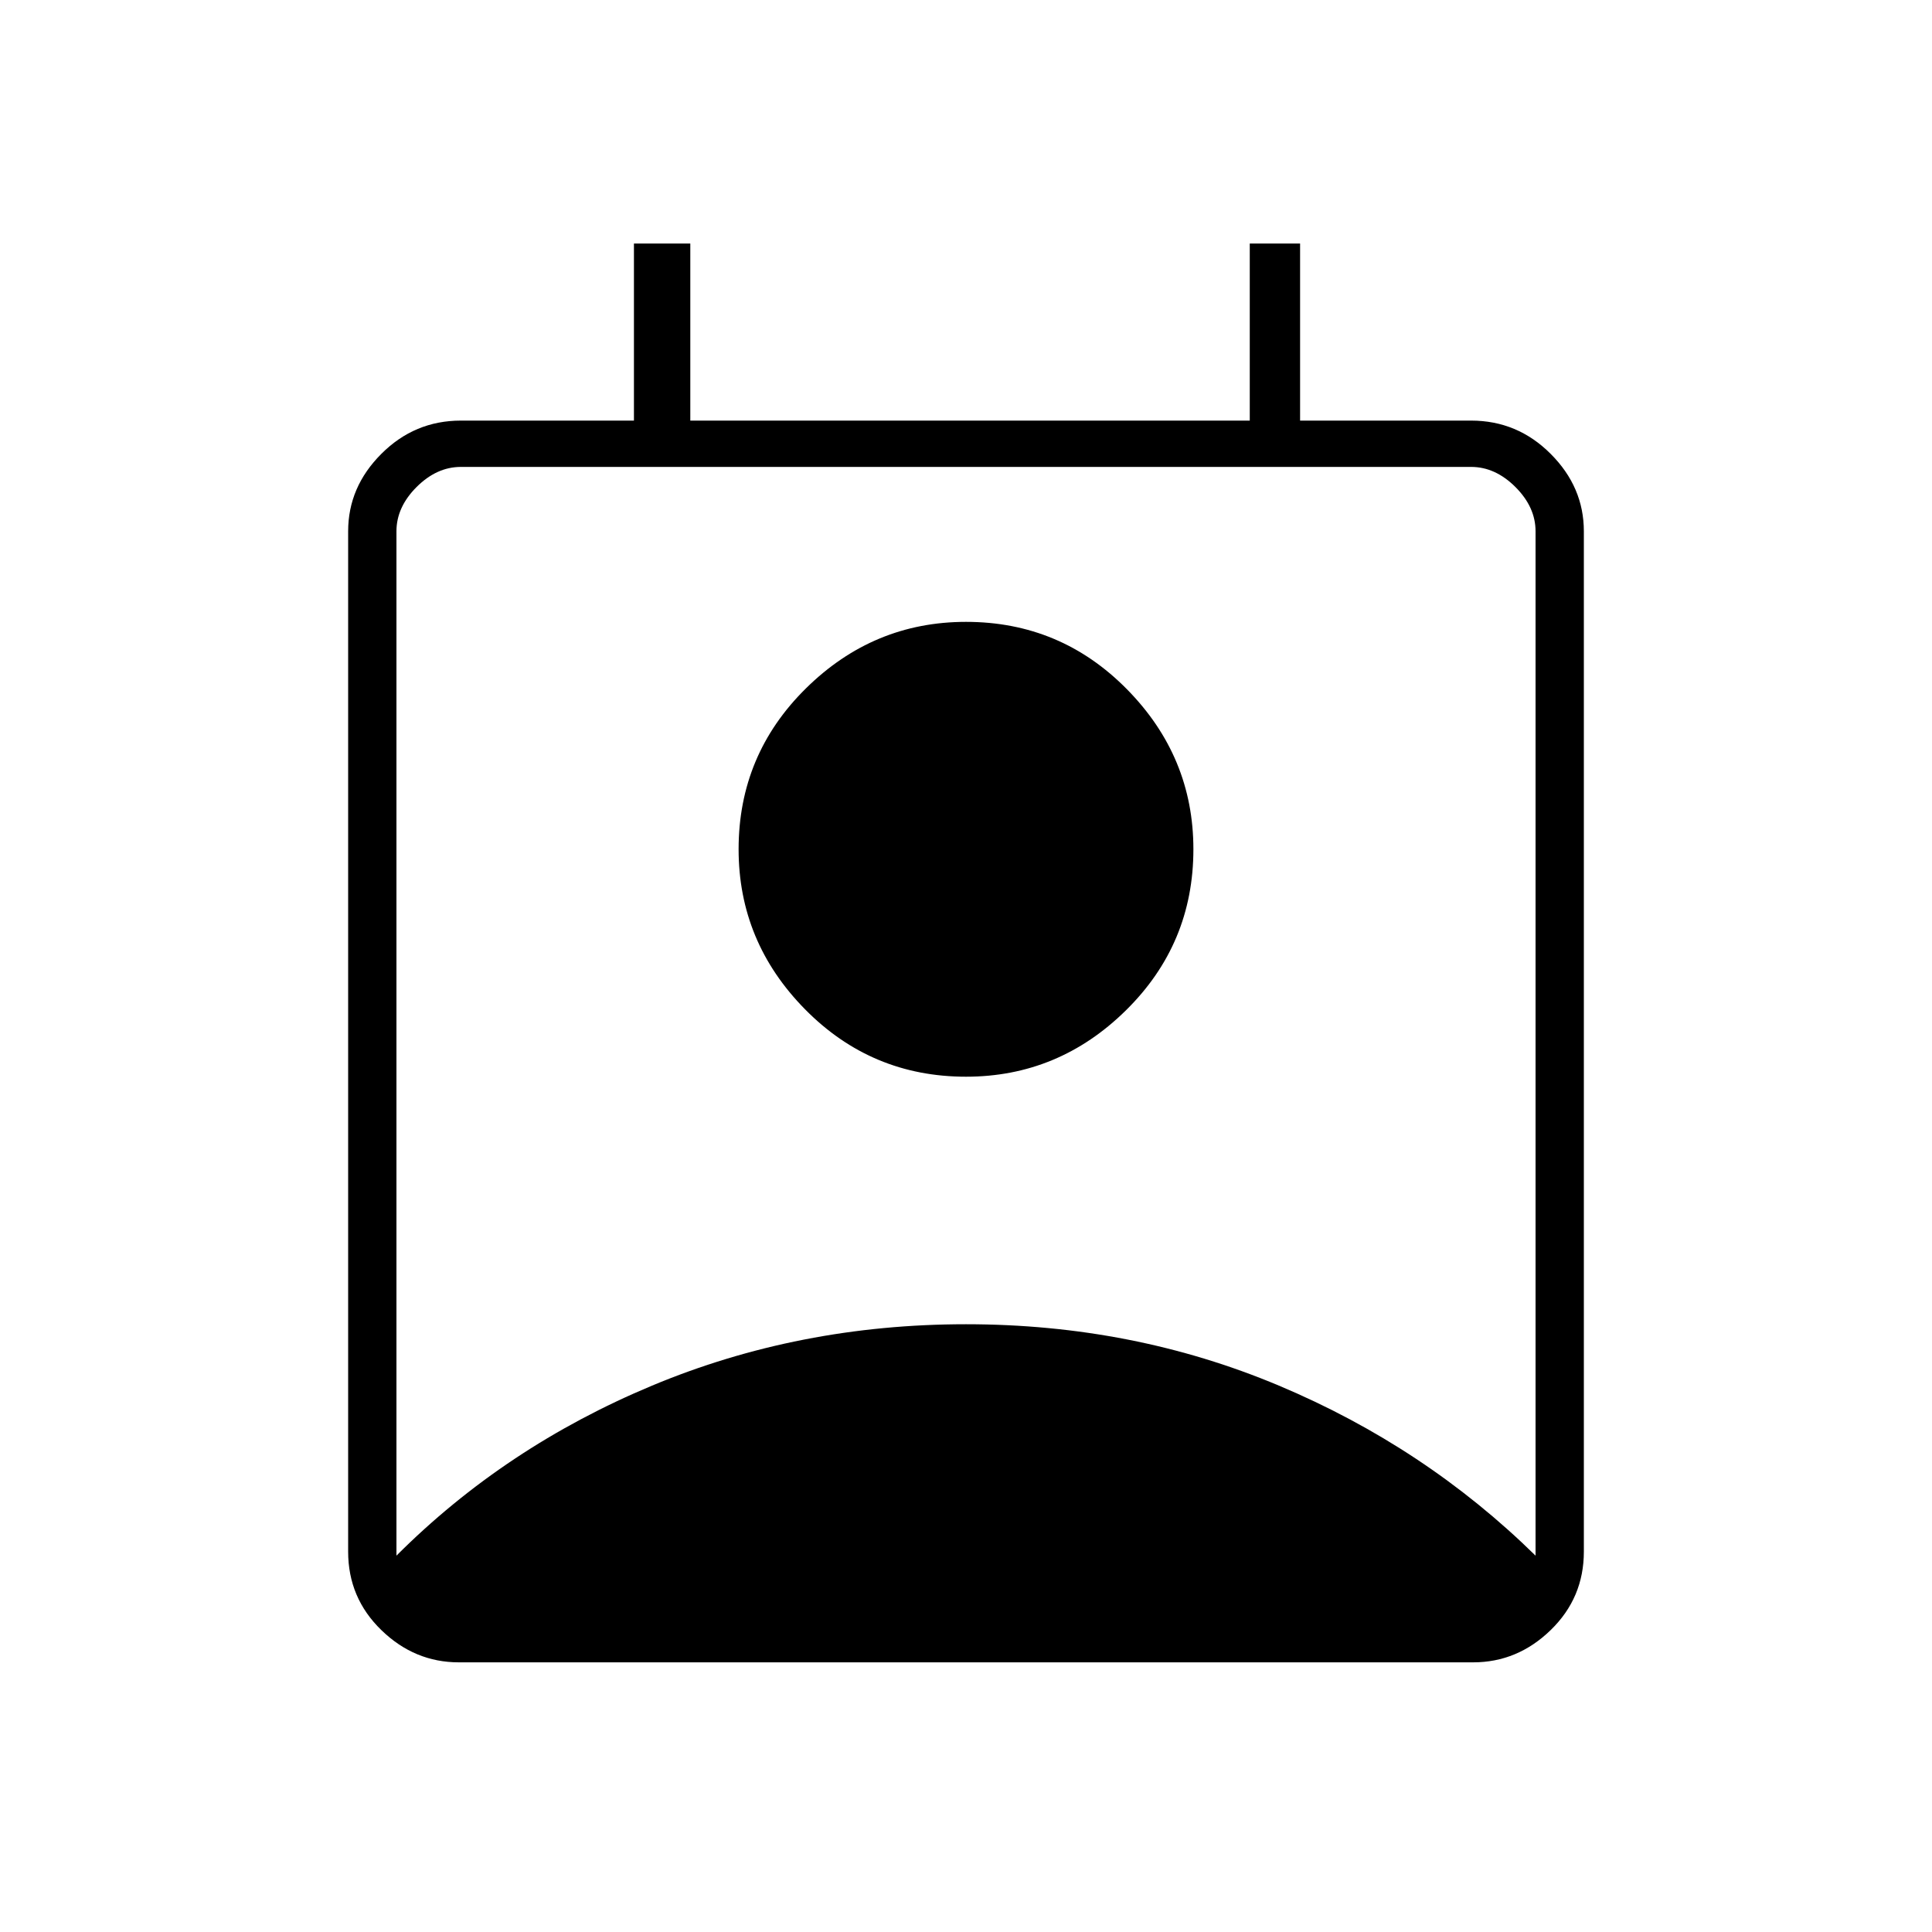 <svg xmlns="http://www.w3.org/2000/svg" height="40" width="40"><path d="M8.208 32.208Q10.458 29.958 13.5 28.688Q16.542 27.417 20 27.417Q23.458 27.417 26.479 28.688Q29.5 29.958 31.792 32.208V11Q31.792 10.5 31.375 10.083Q30.958 9.667 30.458 9.667H9.542Q9.042 9.667 8.625 10.083Q8.208 10.5 8.208 11ZM20 22.292Q18.042 22.292 16.667 20.896Q15.292 19.5 15.292 17.583Q15.292 15.625 16.688 14.25Q18.083 12.875 20 12.875Q21.958 12.875 23.333 14.271Q24.708 15.667 24.708 17.583Q24.708 19.542 23.312 20.917Q21.917 22.292 20 22.292ZM9.5 34.417Q8.583 34.417 7.896 33.75Q7.208 33.083 7.208 32.125V11Q7.208 10.083 7.896 9.396Q8.583 8.708 9.542 8.708H13.125V5.042H14.292V8.708H25.875V5.042H26.917V8.708H30.458Q31.417 8.708 32.104 9.396Q32.792 10.083 32.792 11V32.125Q32.792 33.083 32.104 33.75Q31.417 34.417 30.5 34.417Z"/></svg>